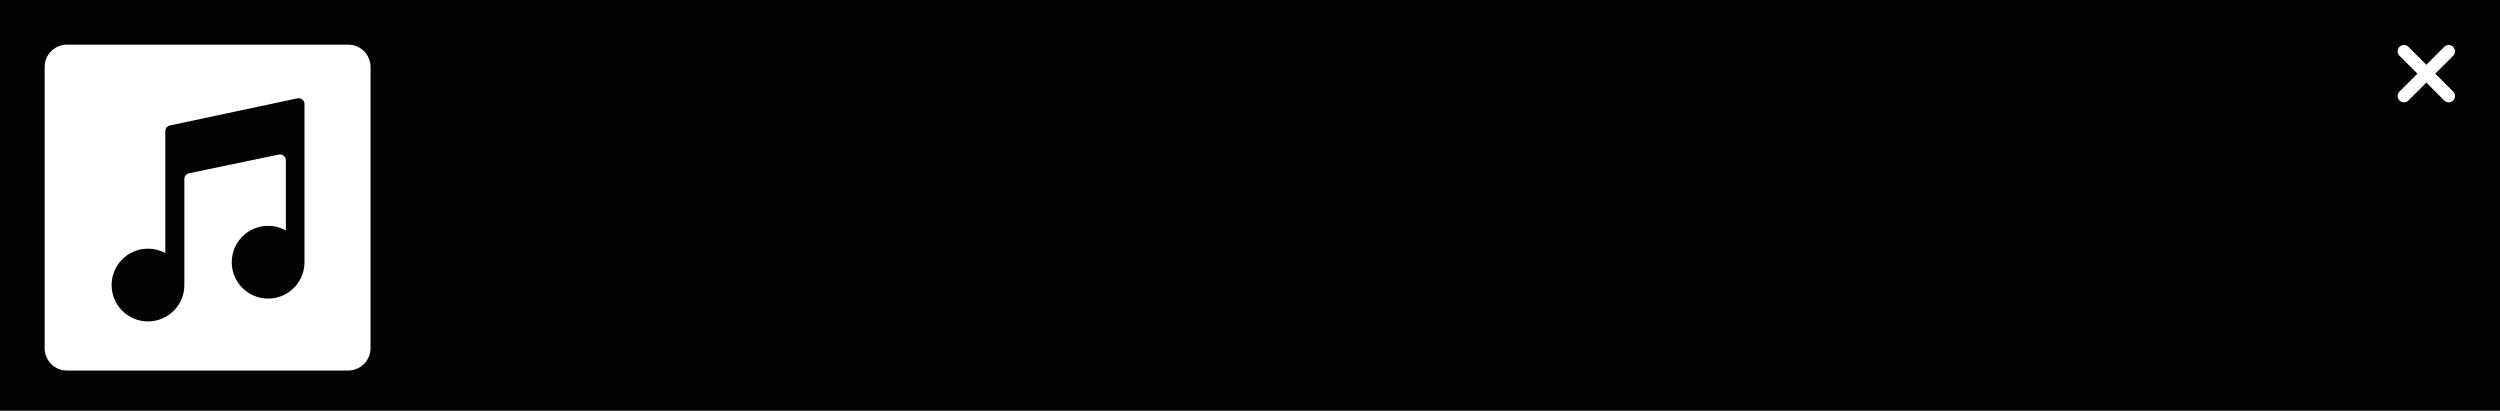<svg width="560" height="92" viewBox="0 0 560 92" fill="none" xmlns="http://www.w3.org/2000/svg">
<path fill-rule="evenodd" clip-rule="evenodd" d="M0 0H560V92H0V0ZM10 15C10 12.239 12.239 10 15 10H78C80.761 10 83 12.239 83 15V78C83 80.761 80.761 83 78 83H15C12.239 83 10 80.761 10 78V15ZM547.507 22.51C548.06 23.064 548.957 23.064 549.51 22.51C550.064 21.957 550.064 21.06 549.51 20.507L545.503 16.5L549.51 12.493C550.064 11.94 550.064 11.043 549.51 10.49C548.957 9.936 548.06 9.936 547.507 10.49L543.5 14.496L539.493 10.49C538.94 9.936 538.043 9.936 537.49 10.49C536.936 11.043 536.936 11.94 537.49 12.493L541.497 16.5L537.49 20.507C536.936 21.06 536.936 21.957 537.49 22.51C538.043 23.064 538.94 23.064 539.493 22.51L543.5 18.503L547.507 22.51Z" fill="#020202"/>
<path fill-rule="evenodd" clip-rule="evenodd" d="M38.084 28.098C37.471 28.228 37.033 28.769 37.033 29.395V56.687C35.878 56.06 34.555 55.703 33.148 55.703C28.648 55.703 25 59.351 25 63.852C25 68.352 28.648 72 33.148 72C37.649 72 41.297 68.352 41.297 63.852C41.297 63.688 41.292 63.526 41.282 63.366C41.292 63.316 41.297 63.257 41.297 63.188V40.106C41.297 39.478 41.738 38.936 42.353 38.807L62.439 34.623C63.263 34.451 64.036 35.08 64.036 35.921V51.623C62.859 50.963 61.502 50.587 60.057 50.587C55.557 50.587 51.909 54.235 51.909 58.735C51.909 63.235 55.557 66.884 60.057 66.884C64.373 66.884 67.905 63.528 68.187 59.283C68.199 59.245 68.205 59.19 68.205 59.114V23.327C68.205 22.483 67.428 21.854 66.603 22.029L38.084 28.098Z" fill="#020202"/>
</svg>
